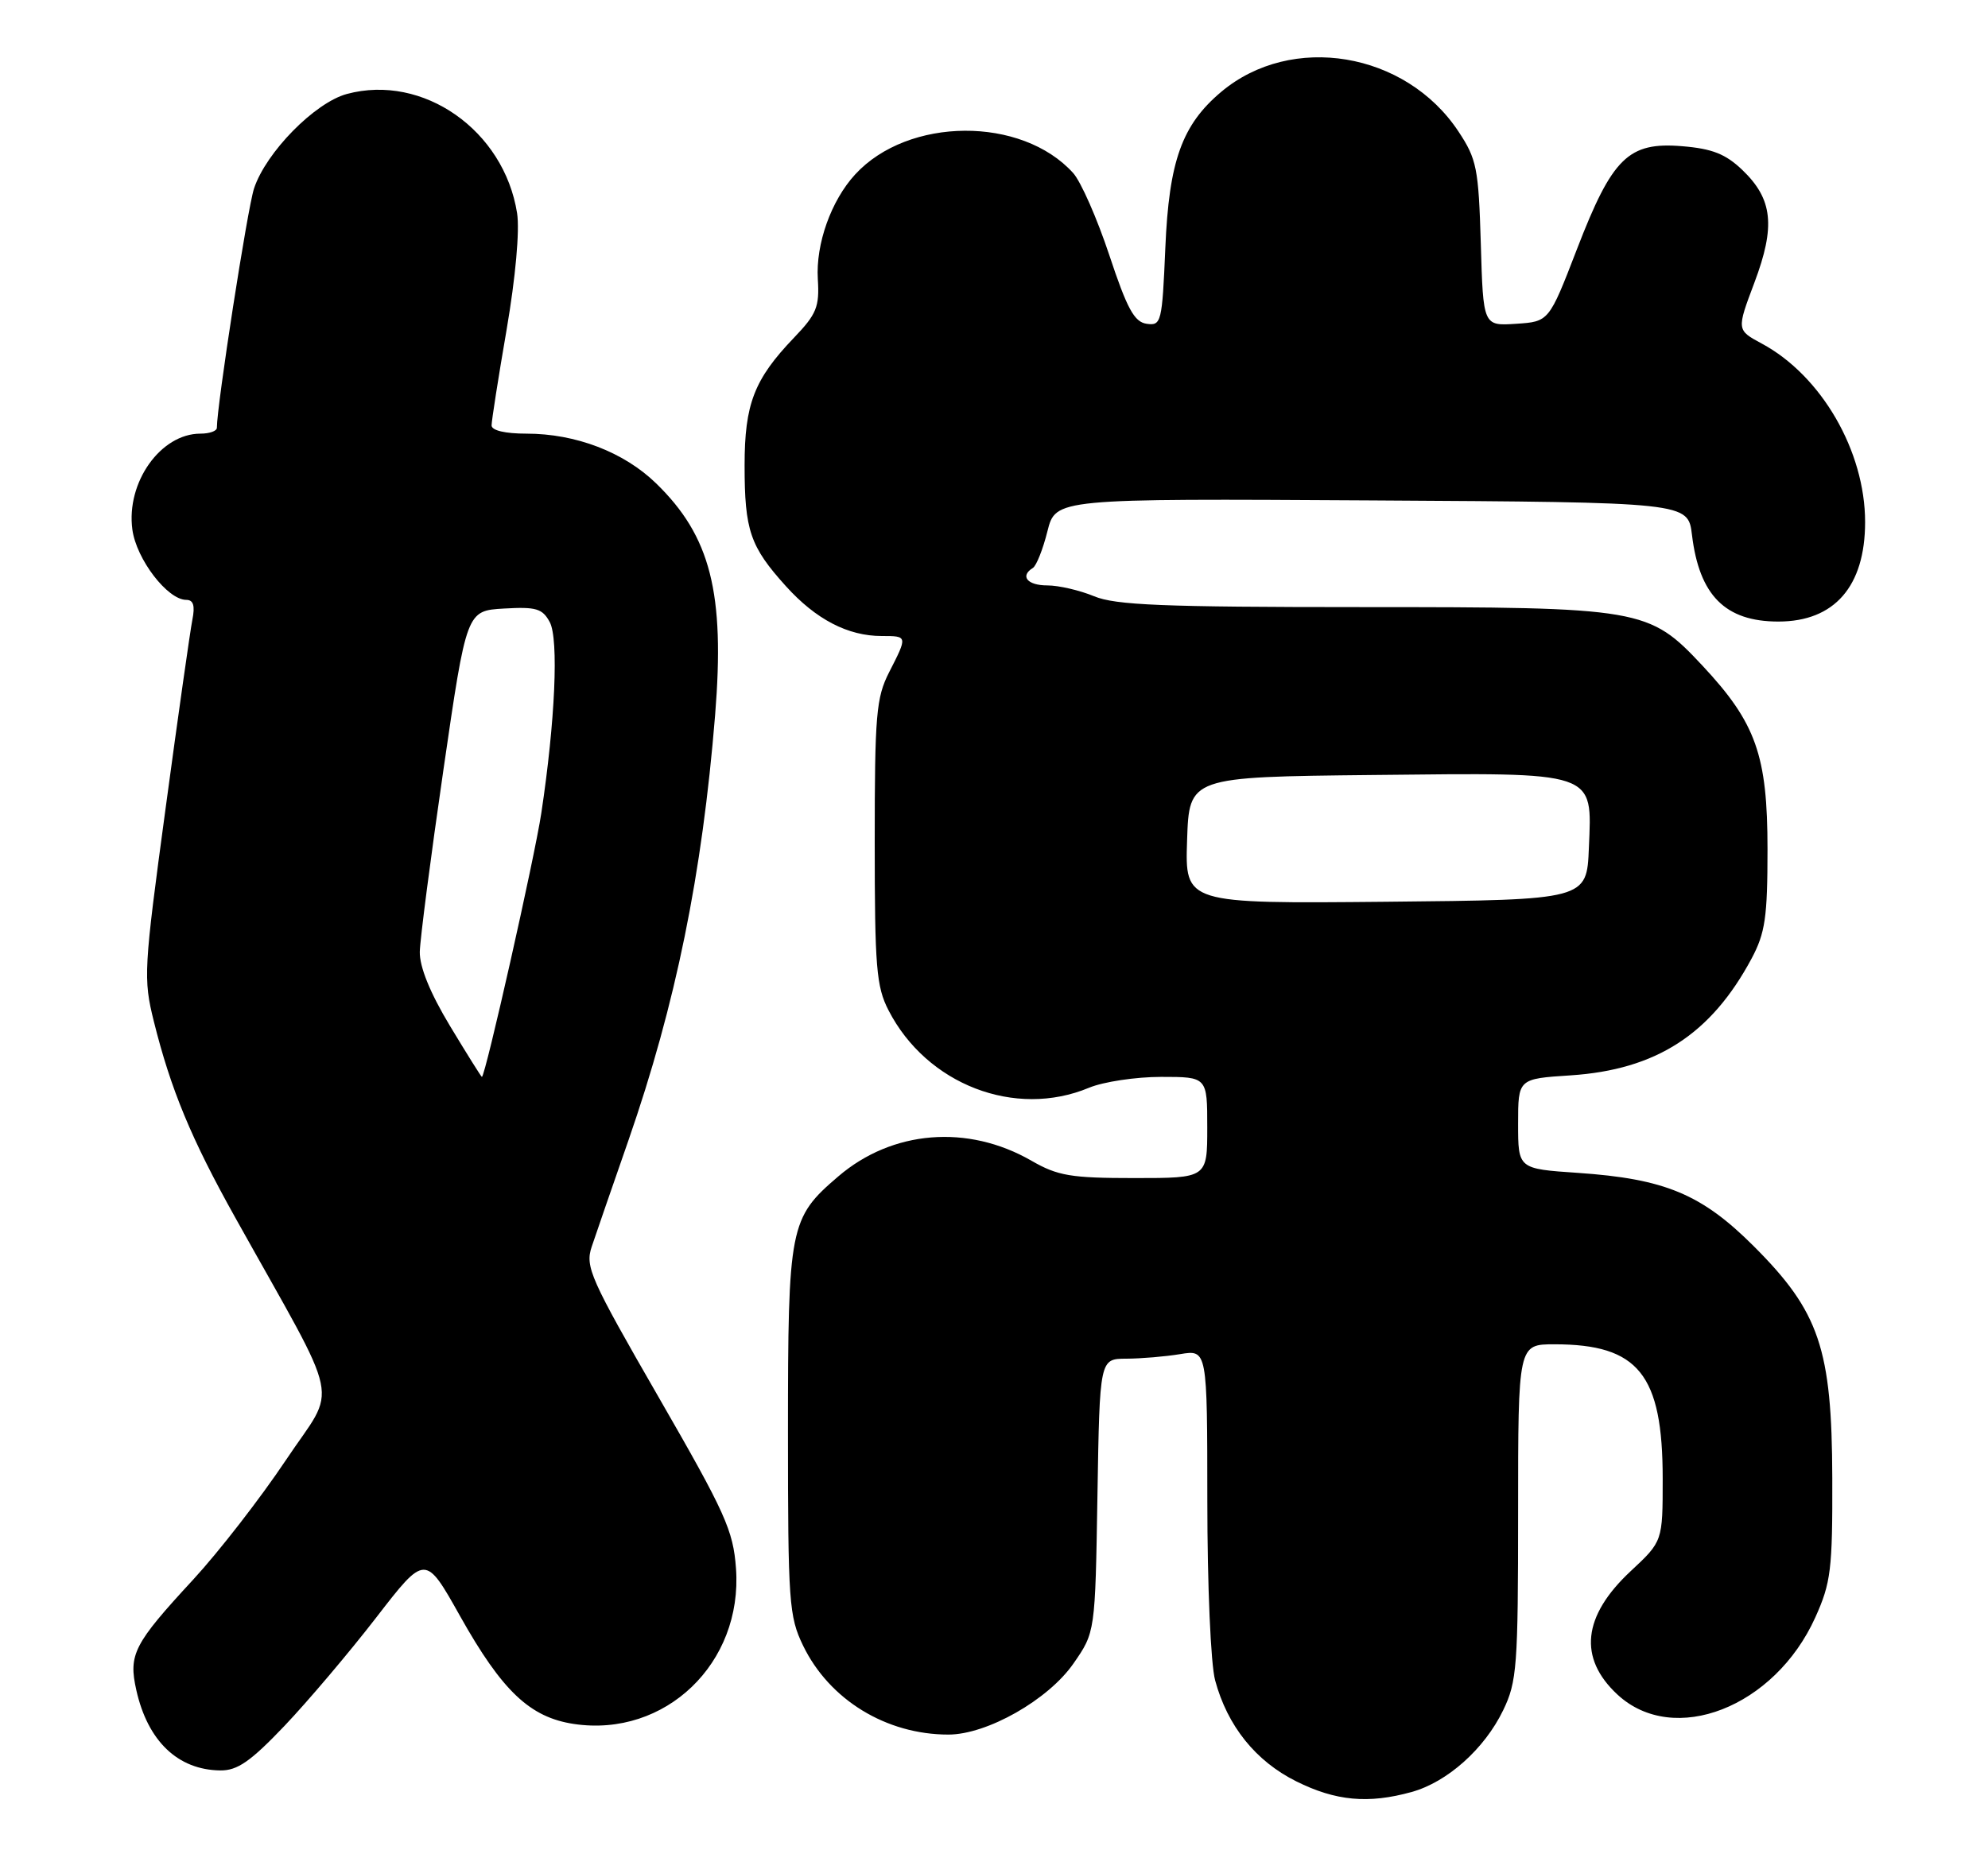 <?xml version="1.0" encoding="UTF-8" standalone="no"?>
<!DOCTYPE svg PUBLIC "-//W3C//DTD SVG 1.1//EN" "http://www.w3.org/Graphics/SVG/1.1/DTD/svg11.dtd" >
<svg xmlns="http://www.w3.org/2000/svg" xmlns:xlink="http://www.w3.org/1999/xlink" version="1.1" viewBox="0 0 275 256">
 <g >
 <path fill="currentColor"
d=" M 195.28 247.94 C 200.21 246.57 205.35 241.98 207.93 236.64 C 209.84 232.70 210.00 230.58 210.00 209.18 C 210.00 186.00 210.00 186.00 215.03 186.00 C 226.65 186.00 230.00 190.16 230.00 204.60 C 230.00 213.26 230.00 213.26 225.58 217.38 C 218.92 223.59 218.29 229.41 223.75 234.47 C 231.53 241.68 245.49 236.24 251.11 223.79 C 253.27 219.00 253.50 217.17 253.46 204.50 C 253.41 186.62 251.68 181.50 242.59 172.42 C 235.38 165.22 230.29 163.10 218.25 162.28 C 210.00 161.72 210.00 161.72 210.00 155.49 C 210.00 149.26 210.00 149.26 217.25 148.79 C 229.10 148.01 236.68 143.12 242.30 132.62 C 244.18 129.09 244.50 126.92 244.50 117.50 C 244.50 104.51 242.91 100.03 235.50 92.10 C 228.07 84.16 227.12 84.00 188.29 84.00 C 160.90 84.00 154.29 83.73 151.35 82.50 C 149.37 81.68 146.46 81.00 144.88 81.00 C 142.11 81.00 141.05 79.71 142.88 78.58 C 143.36 78.28 144.27 76.00 144.89 73.51 C 146.03 68.98 146.03 68.98 189.77 69.24 C 233.50 69.50 233.50 69.50 234.05 74.00 C 235.06 82.39 238.66 86.00 246.00 86.00 C 253.76 86.00 258.00 81.13 258.00 72.23 C 258.00 62.42 251.96 51.98 243.71 47.54 C 240.22 45.66 240.22 45.66 242.68 39.12 C 245.63 31.29 245.23 27.55 241.01 23.51 C 238.71 21.31 236.85 20.57 232.70 20.23 C 225.26 19.61 223.03 21.79 218.13 34.50 C 214.27 44.50 214.27 44.50 209.72 44.80 C 205.17 45.10 205.17 45.10 204.84 33.72 C 204.53 23.27 204.28 22.01 201.74 18.18 C 194.44 7.16 178.66 4.53 168.93 12.71 C 163.50 17.28 161.71 22.27 161.20 34.30 C 160.76 44.62 160.64 45.09 158.62 44.80 C 156.91 44.56 155.91 42.72 153.45 35.30 C 151.77 30.24 149.52 25.13 148.45 23.94 C 141.32 16.06 125.63 16.16 118.30 24.13 C 114.97 27.75 112.83 33.75 113.13 38.63 C 113.37 42.46 112.96 43.47 109.81 46.75 C 104.32 52.49 103.00 55.90 103.00 64.39 C 103.00 73.39 103.76 75.62 108.71 81.10 C 112.86 85.70 117.28 88.00 121.97 88.00 C 125.56 88.00 125.56 87.99 123.00 93.00 C 121.20 96.53 121.00 98.89 121.00 116.50 C 121.00 133.80 121.22 136.51 122.91 139.79 C 128.19 150.06 140.42 154.78 150.65 150.50 C 152.63 149.68 157.11 149.00 160.62 149.00 C 167.00 149.00 167.00 149.00 167.00 156.00 C 167.00 163.00 167.00 163.00 156.93 163.00 C 148.12 163.00 146.33 162.70 142.68 160.60 C 133.86 155.52 123.43 156.37 115.96 162.77 C 109.22 168.53 109.00 169.67 109.00 198.15 C 109.00 221.69 109.14 223.66 111.09 227.69 C 114.72 235.18 122.58 240.00 131.19 240.00 C 136.54 240.00 145.01 235.19 148.49 230.17 C 151.50 225.84 151.50 225.84 151.81 206.92 C 152.12 188.00 152.12 188.00 155.81 187.99 C 157.84 187.98 161.19 187.70 163.25 187.36 C 167.00 186.74 167.00 186.74 167.01 207.62 C 167.01 219.38 167.48 230.25 168.09 232.50 C 169.79 238.81 173.69 243.67 179.31 246.47 C 184.77 249.19 189.28 249.61 195.28 247.94 Z  M 39.35 238.80 C 42.59 235.39 48.30 228.65 52.04 223.81 C 58.83 215.02 58.83 215.02 63.65 223.62 C 69.47 233.99 73.31 237.62 79.38 238.53 C 92.02 240.43 102.76 230.13 101.81 217.02 C 101.43 211.74 100.34 209.34 91.11 193.32 C 81.64 176.88 80.92 175.27 81.85 172.50 C 82.40 170.85 84.69 164.22 86.94 157.76 C 93.48 138.91 97.13 121.02 98.92 98.96 C 100.29 82.02 98.30 74.20 90.75 66.87 C 86.30 62.55 79.64 60.00 72.82 60.00 C 69.88 60.00 68.00 59.56 68.00 58.86 C 68.00 58.23 68.93 52.27 70.08 45.61 C 71.32 38.37 71.90 31.89 71.53 29.50 C 69.72 18.02 58.52 10.17 47.99 13.00 C 43.54 14.20 36.79 21.08 35.14 26.08 C 34.23 28.84 30.00 56.10 30.00 59.19 C 30.00 59.64 28.98 60.00 27.72 60.00 C 22.22 60.00 17.43 66.75 18.31 73.27 C 18.86 77.37 23.17 83.00 25.77 83.00 C 26.75 83.00 27.00 83.80 26.61 85.75 C 26.31 87.26 24.64 99.00 22.91 111.82 C 19.88 134.17 19.81 135.40 21.28 141.32 C 23.63 150.75 26.44 157.55 32.56 168.50 C 47.55 195.37 46.70 191.30 39.53 202.05 C 36.02 207.30 30.26 214.72 26.73 218.55 C 18.48 227.48 17.75 228.91 18.86 233.86 C 20.44 240.91 24.61 244.89 30.47 244.96 C 32.84 244.99 34.65 243.73 39.35 238.80 Z  M 164.21 116.27 C 164.50 107.50 164.50 107.50 189.90 107.23 C 221.09 106.90 220.23 106.61 219.79 117.30 C 219.50 124.50 219.50 124.50 191.71 124.77 C 163.92 125.03 163.92 125.03 164.21 116.27 Z  M 62.24 141.94 C 59.48 137.36 58.03 133.77 58.07 131.69 C 58.11 129.94 59.58 118.60 61.34 106.50 C 64.54 84.50 64.54 84.50 69.71 84.20 C 74.17 83.94 75.04 84.20 76.05 86.08 C 77.30 88.43 76.80 99.77 74.88 112.50 C 73.96 118.63 67.12 149.00 66.66 149.00 C 66.57 149.00 64.58 145.82 62.24 141.94 Z "/>
</g>
</svg>